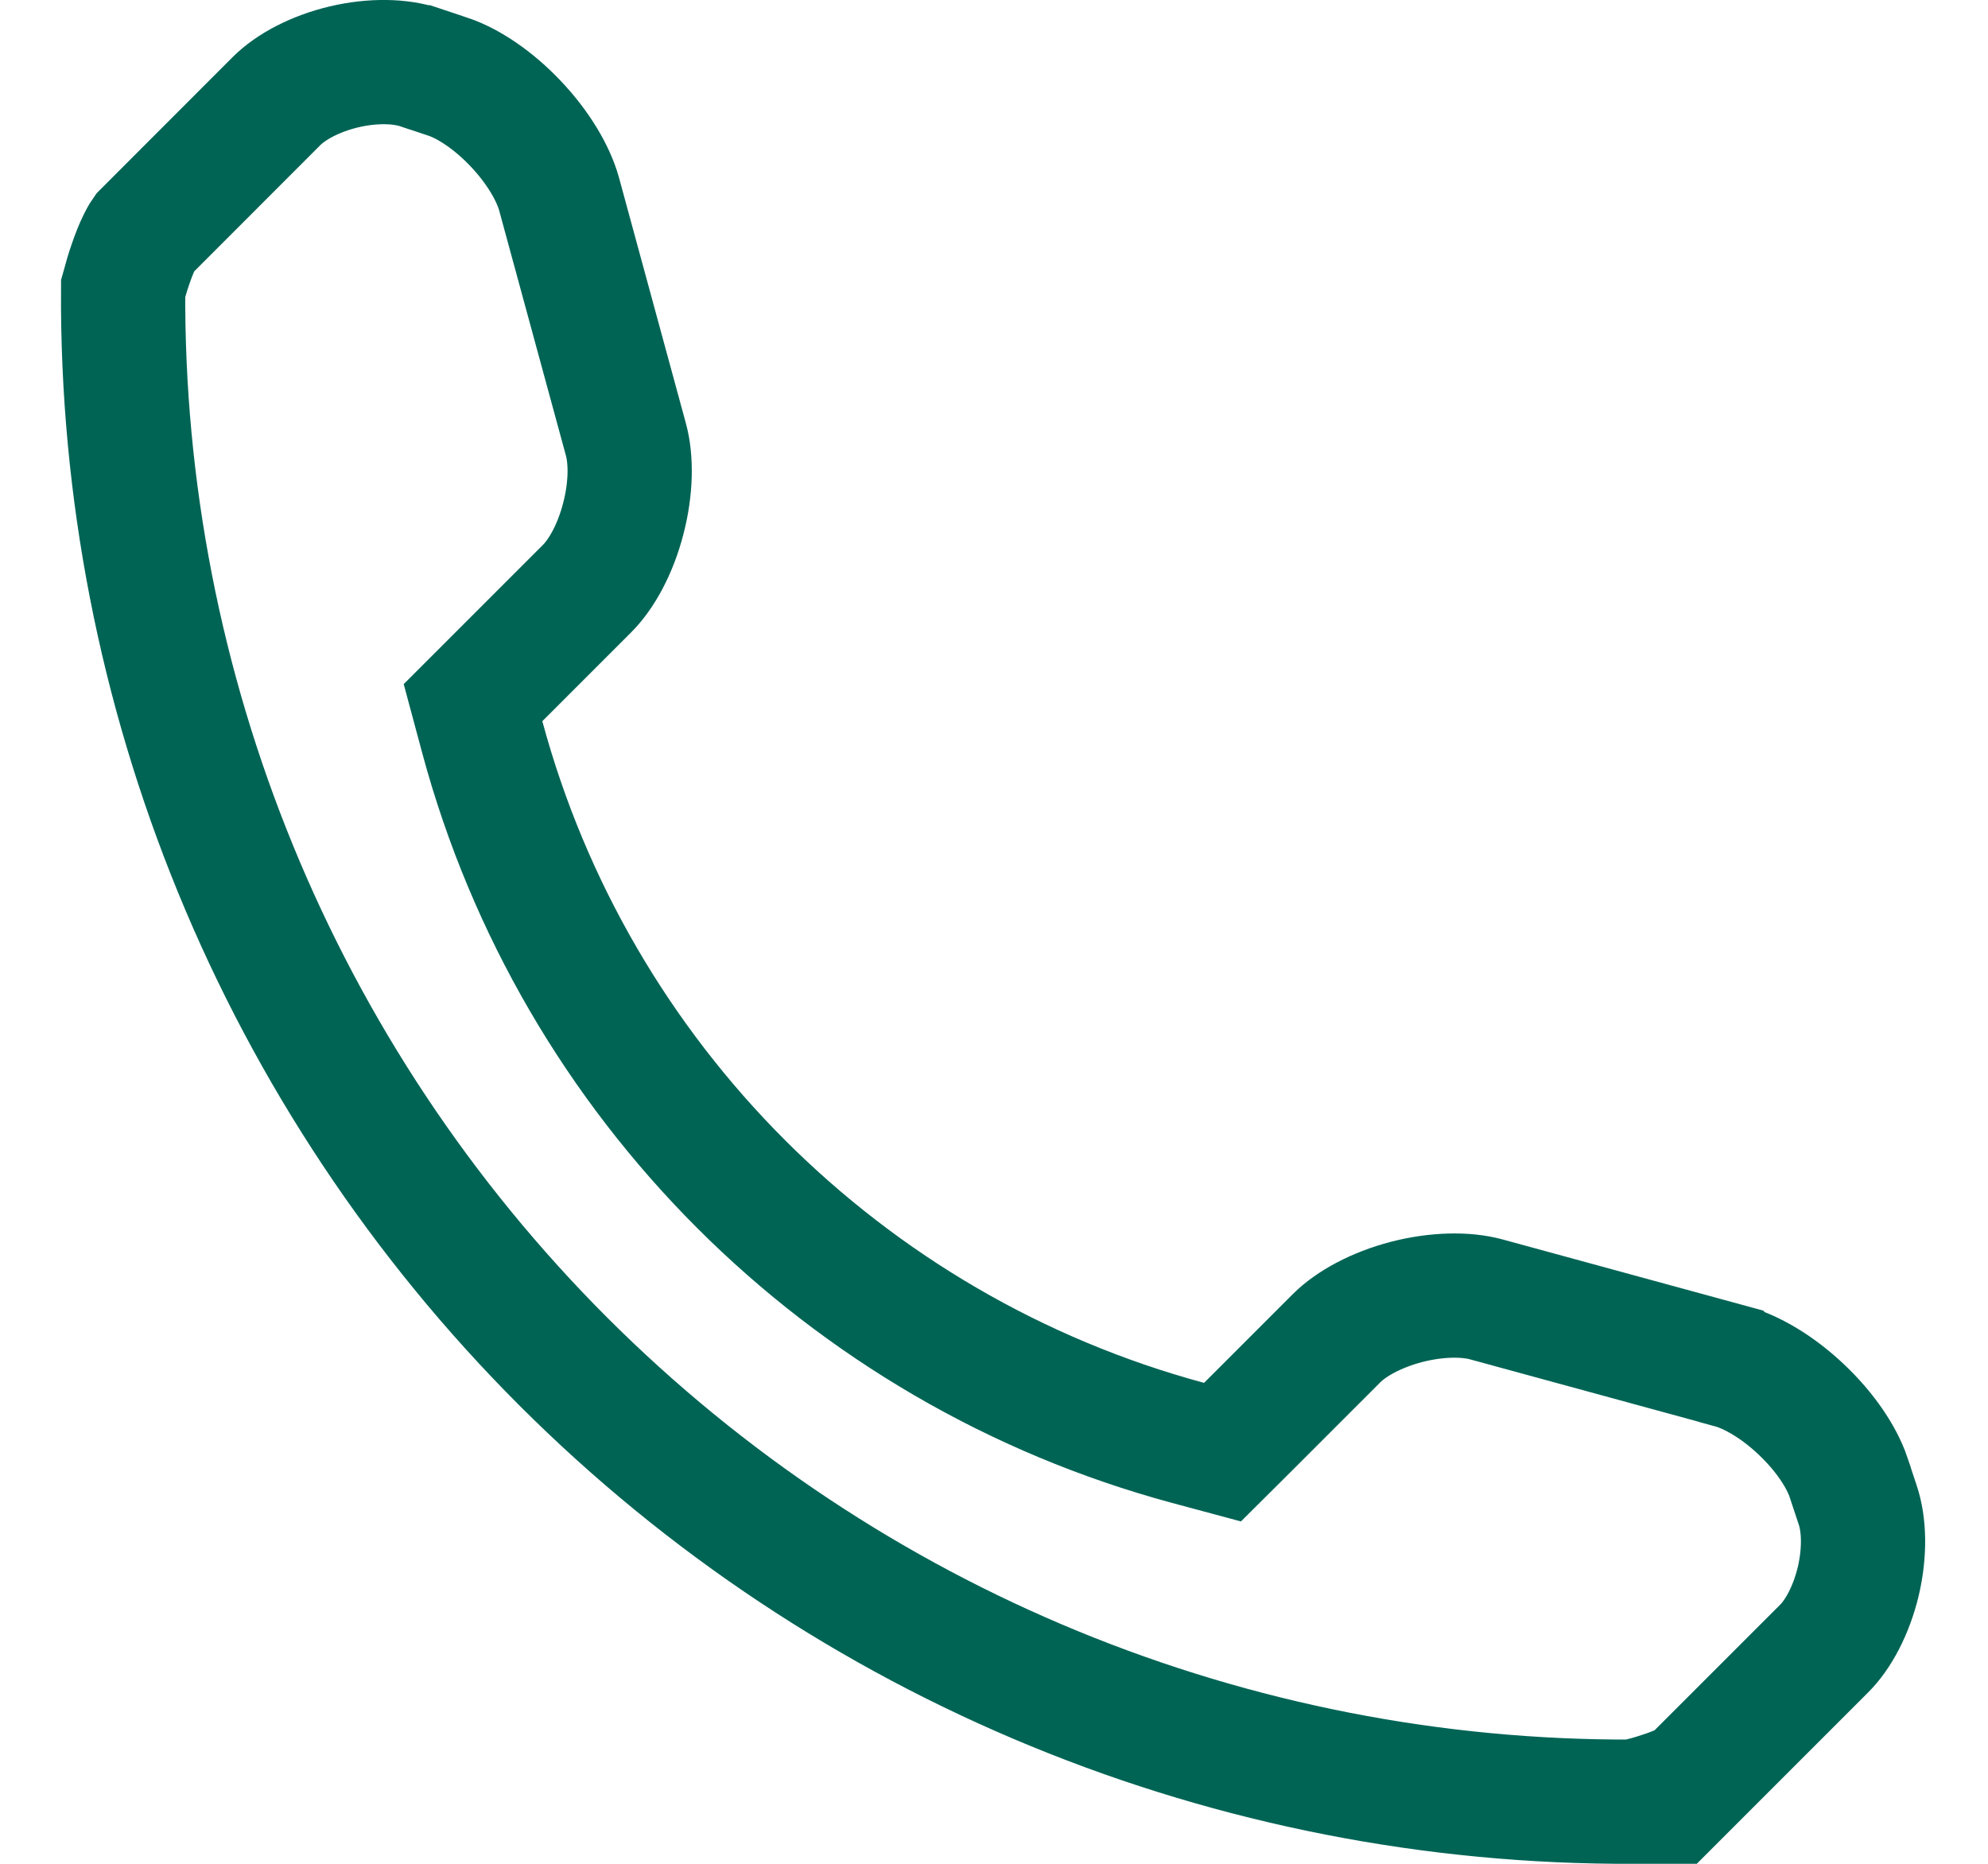 <svg width="16" height="15" viewBox="0 0 16 15" fill="none" xmlns="http://www.w3.org/2000/svg">
<path d="M14.952 12.114L14.952 12.114C15.004 12.269 15.011 12.491 14.956 12.726C14.9 12.96 14.795 13.155 14.68 13.269L14.68 13.269L13.617 14.332C13.617 14.331 13.6 14.345 13.553 14.367C13.5 14.392 13.434 14.418 13.364 14.44C13.295 14.463 13.23 14.48 13.181 14.492C13.169 14.495 13.158 14.498 13.149 14.5C9.922 14.515 6.818 13.242 4.533 10.957C2.245 8.669 0.971 5.558 0.991 2.324C0.993 2.317 0.995 2.31 0.997 2.302C1.009 2.256 1.027 2.193 1.05 2.127C1.073 2.059 1.098 1.996 1.124 1.944C1.147 1.898 1.16 1.88 1.16 1.88C1.16 1.88 1.16 1.88 1.16 1.88L2.225 0.814C2.34 0.699 2.534 0.594 2.769 0.538C3.003 0.483 3.225 0.49 3.379 0.542C3.38 0.542 3.38 0.542 3.38 0.542L3.604 0.617L3.605 0.617C3.769 0.672 3.971 0.805 4.152 0.997C4.333 1.188 4.454 1.396 4.5 1.563L5.037 3.535C5.037 3.535 5.037 3.535 5.037 3.535C5.037 3.535 5.037 3.535 5.037 3.535C5.082 3.698 5.08 3.931 5.016 4.175C4.953 4.419 4.842 4.62 4.725 4.737L4.012 5.45L3.807 5.655L3.882 5.934C4.628 8.698 6.796 10.865 9.56 11.612L9.839 11.687L10.044 11.483L10.757 10.77C10.874 10.653 11.075 10.542 11.32 10.478C11.564 10.415 11.797 10.413 11.96 10.457C11.96 10.457 11.96 10.457 11.96 10.457L13.931 10.995L13.932 10.996C14.098 11.041 14.306 11.162 14.497 11.343C14.688 11.523 14.822 11.725 14.878 11.89C14.878 11.89 14.878 11.891 14.878 11.891L14.952 12.114ZM13.2 14.499L13.196 14.5L13.2 14.499Z" stroke="#006455"/>
</svg>
